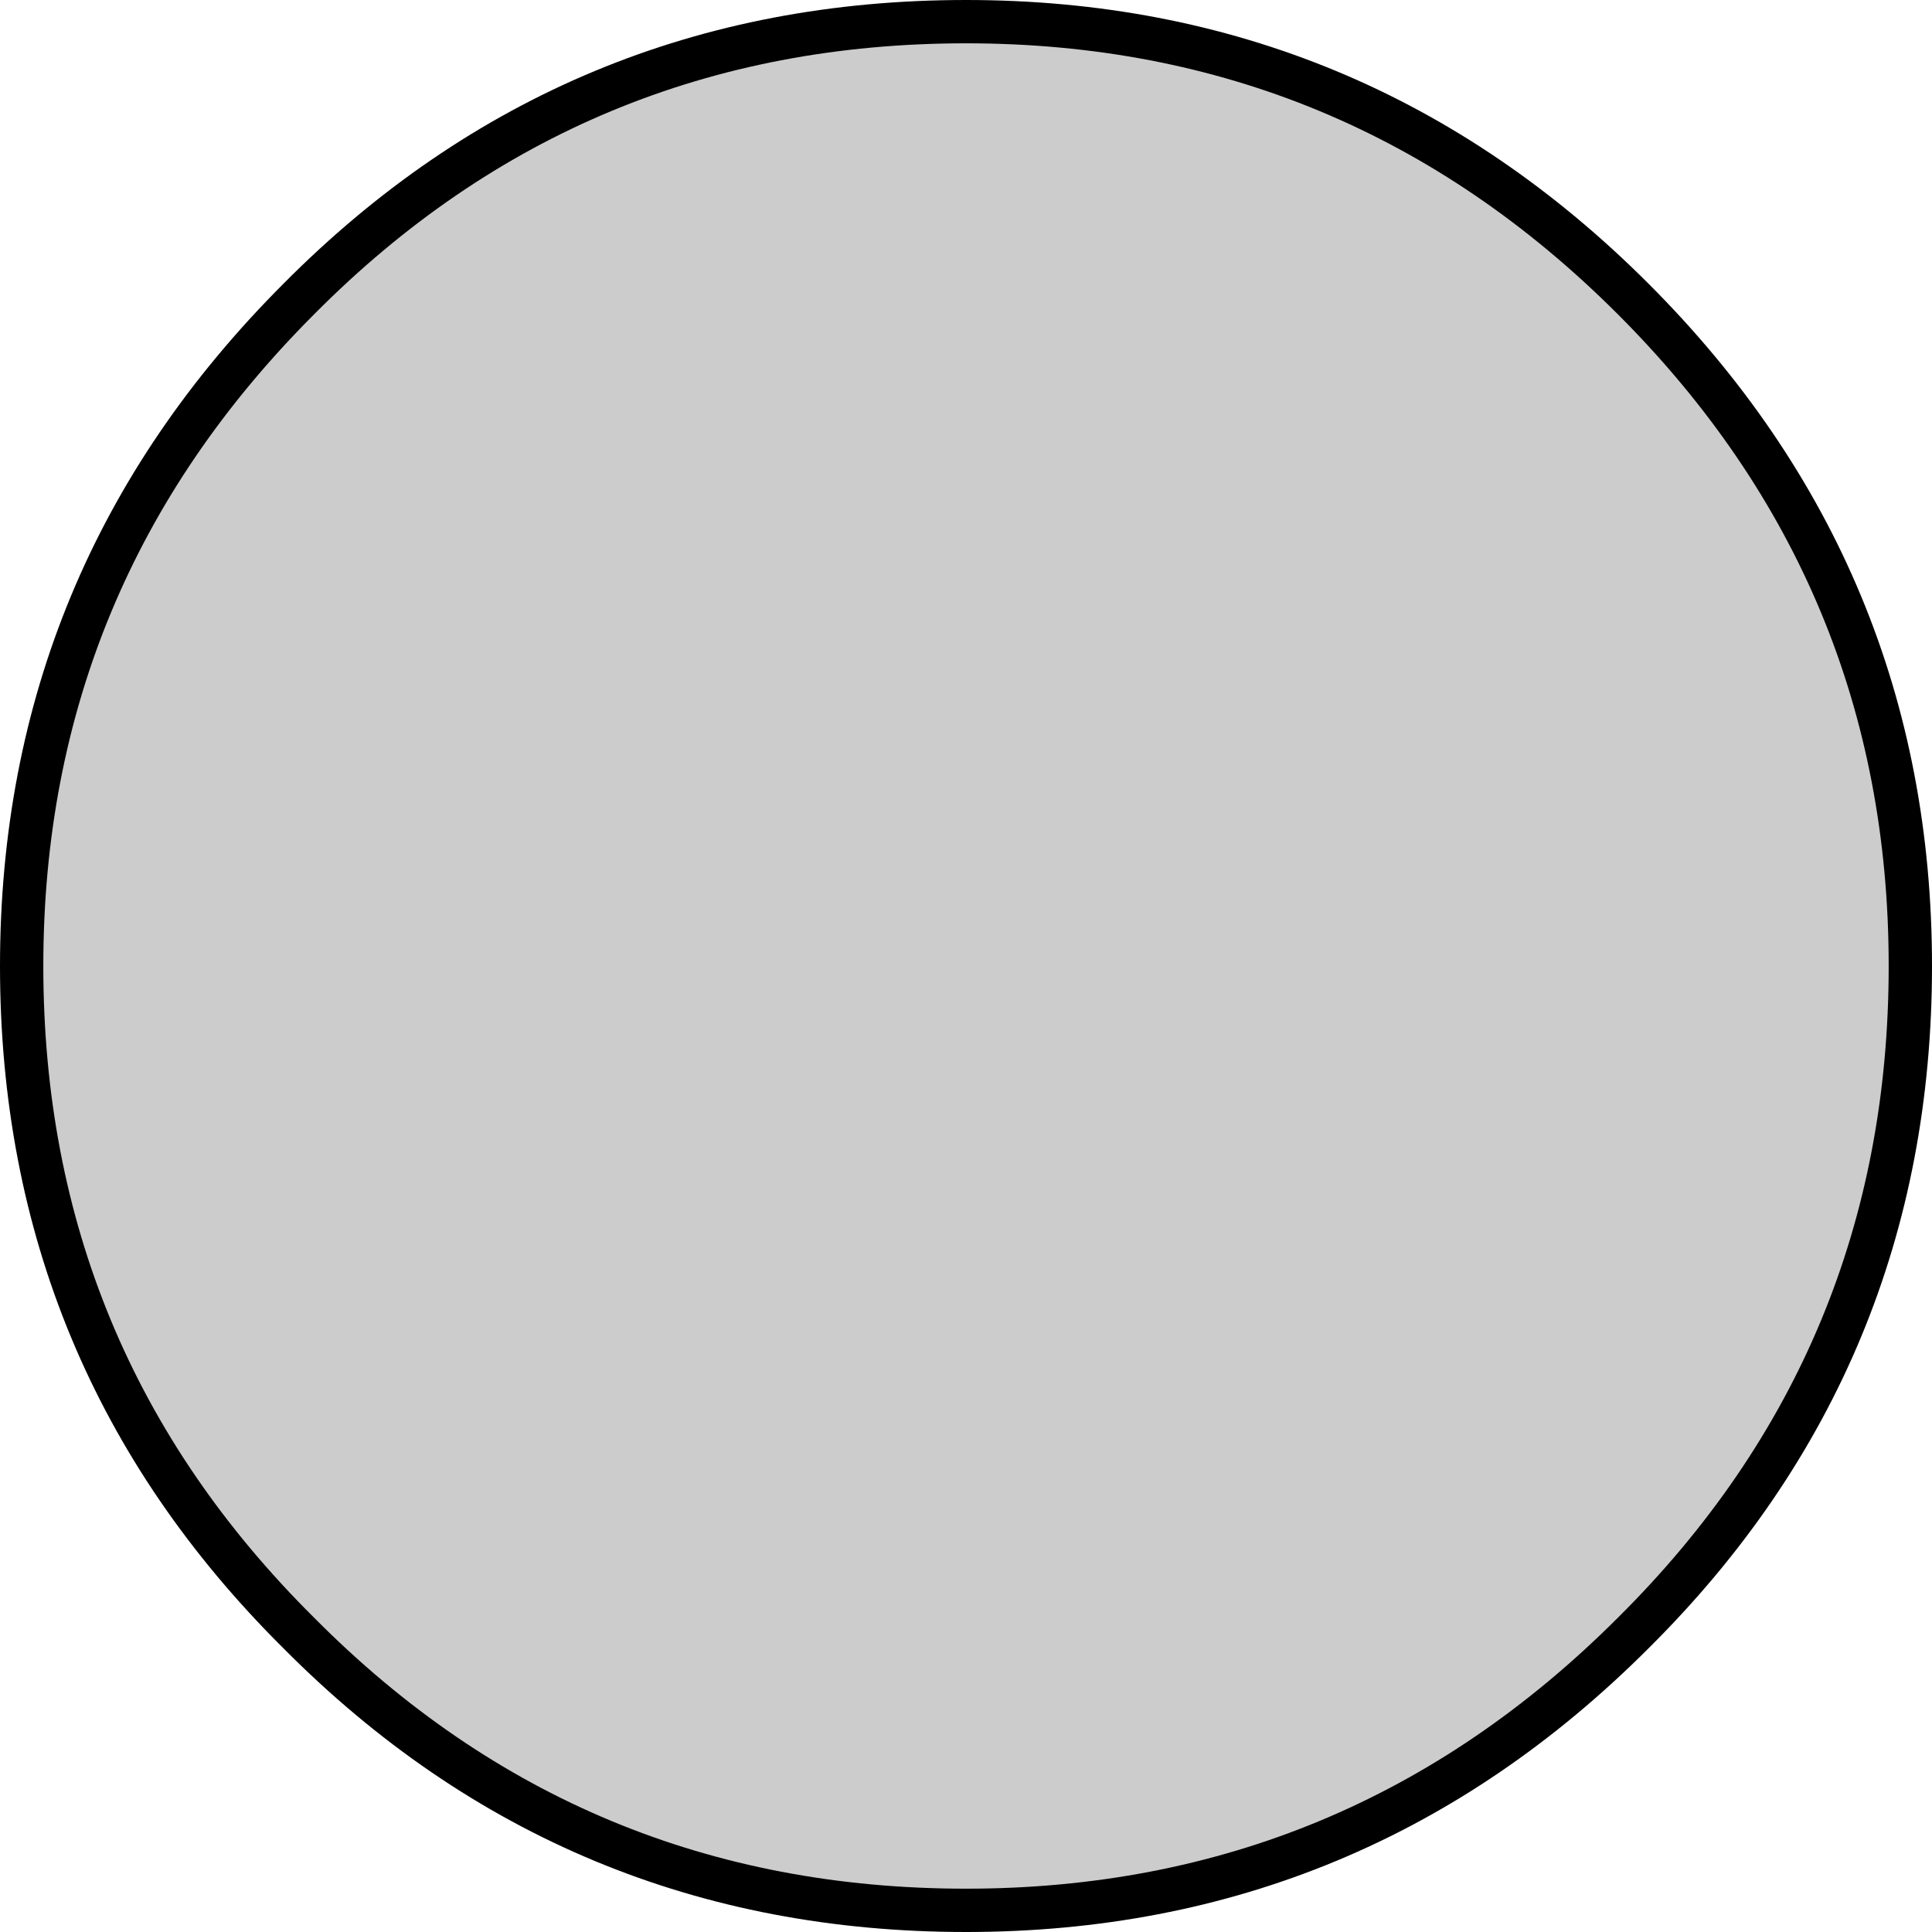 <?xml version="1.0" encoding="UTF-8" standalone="no"?>
<svg xmlns:xlink="http://www.w3.org/1999/xlink" height="44.6px" width="44.6px" xmlns="http://www.w3.org/2000/svg">
  <g transform="matrix(1.0, 0.0, 0.0, 1.0, 22.3, 22.3)">
    <path d="M15.4 -15.4 Q21.8 -9.0 21.8 0.0 21.8 9.05 15.4 15.4 9.0 21.8 0.0 21.8 -9.05 21.8 -15.4 15.4 -21.8 9.05 -21.8 0.0 -21.8 -9.0 -15.4 -15.4 -9.05 -21.8 0.0 -21.8 9.0 -21.8 15.4 -15.4" fill="#000000" fill-opacity="0.2" fill-rule="evenodd" stroke="none"/>
    <path d="M15.4 -15.4 Q9.0 -21.8 0.0 -21.8 -9.05 -21.8 -15.4 -15.4 -21.8 -9.0 -21.8 0.0 -21.8 9.05 -15.4 15.4 -9.05 21.8 0.0 21.8 9.0 21.8 15.4 15.4 21.8 9.05 21.8 0.0 21.8 -9.0 15.4 -15.4 Z" fill="none" stroke="#000000" stroke-linecap="butt" stroke-linejoin="miter-clip" stroke-miterlimit="10.0" stroke-width="1.0"/>
  </g>
</svg>
